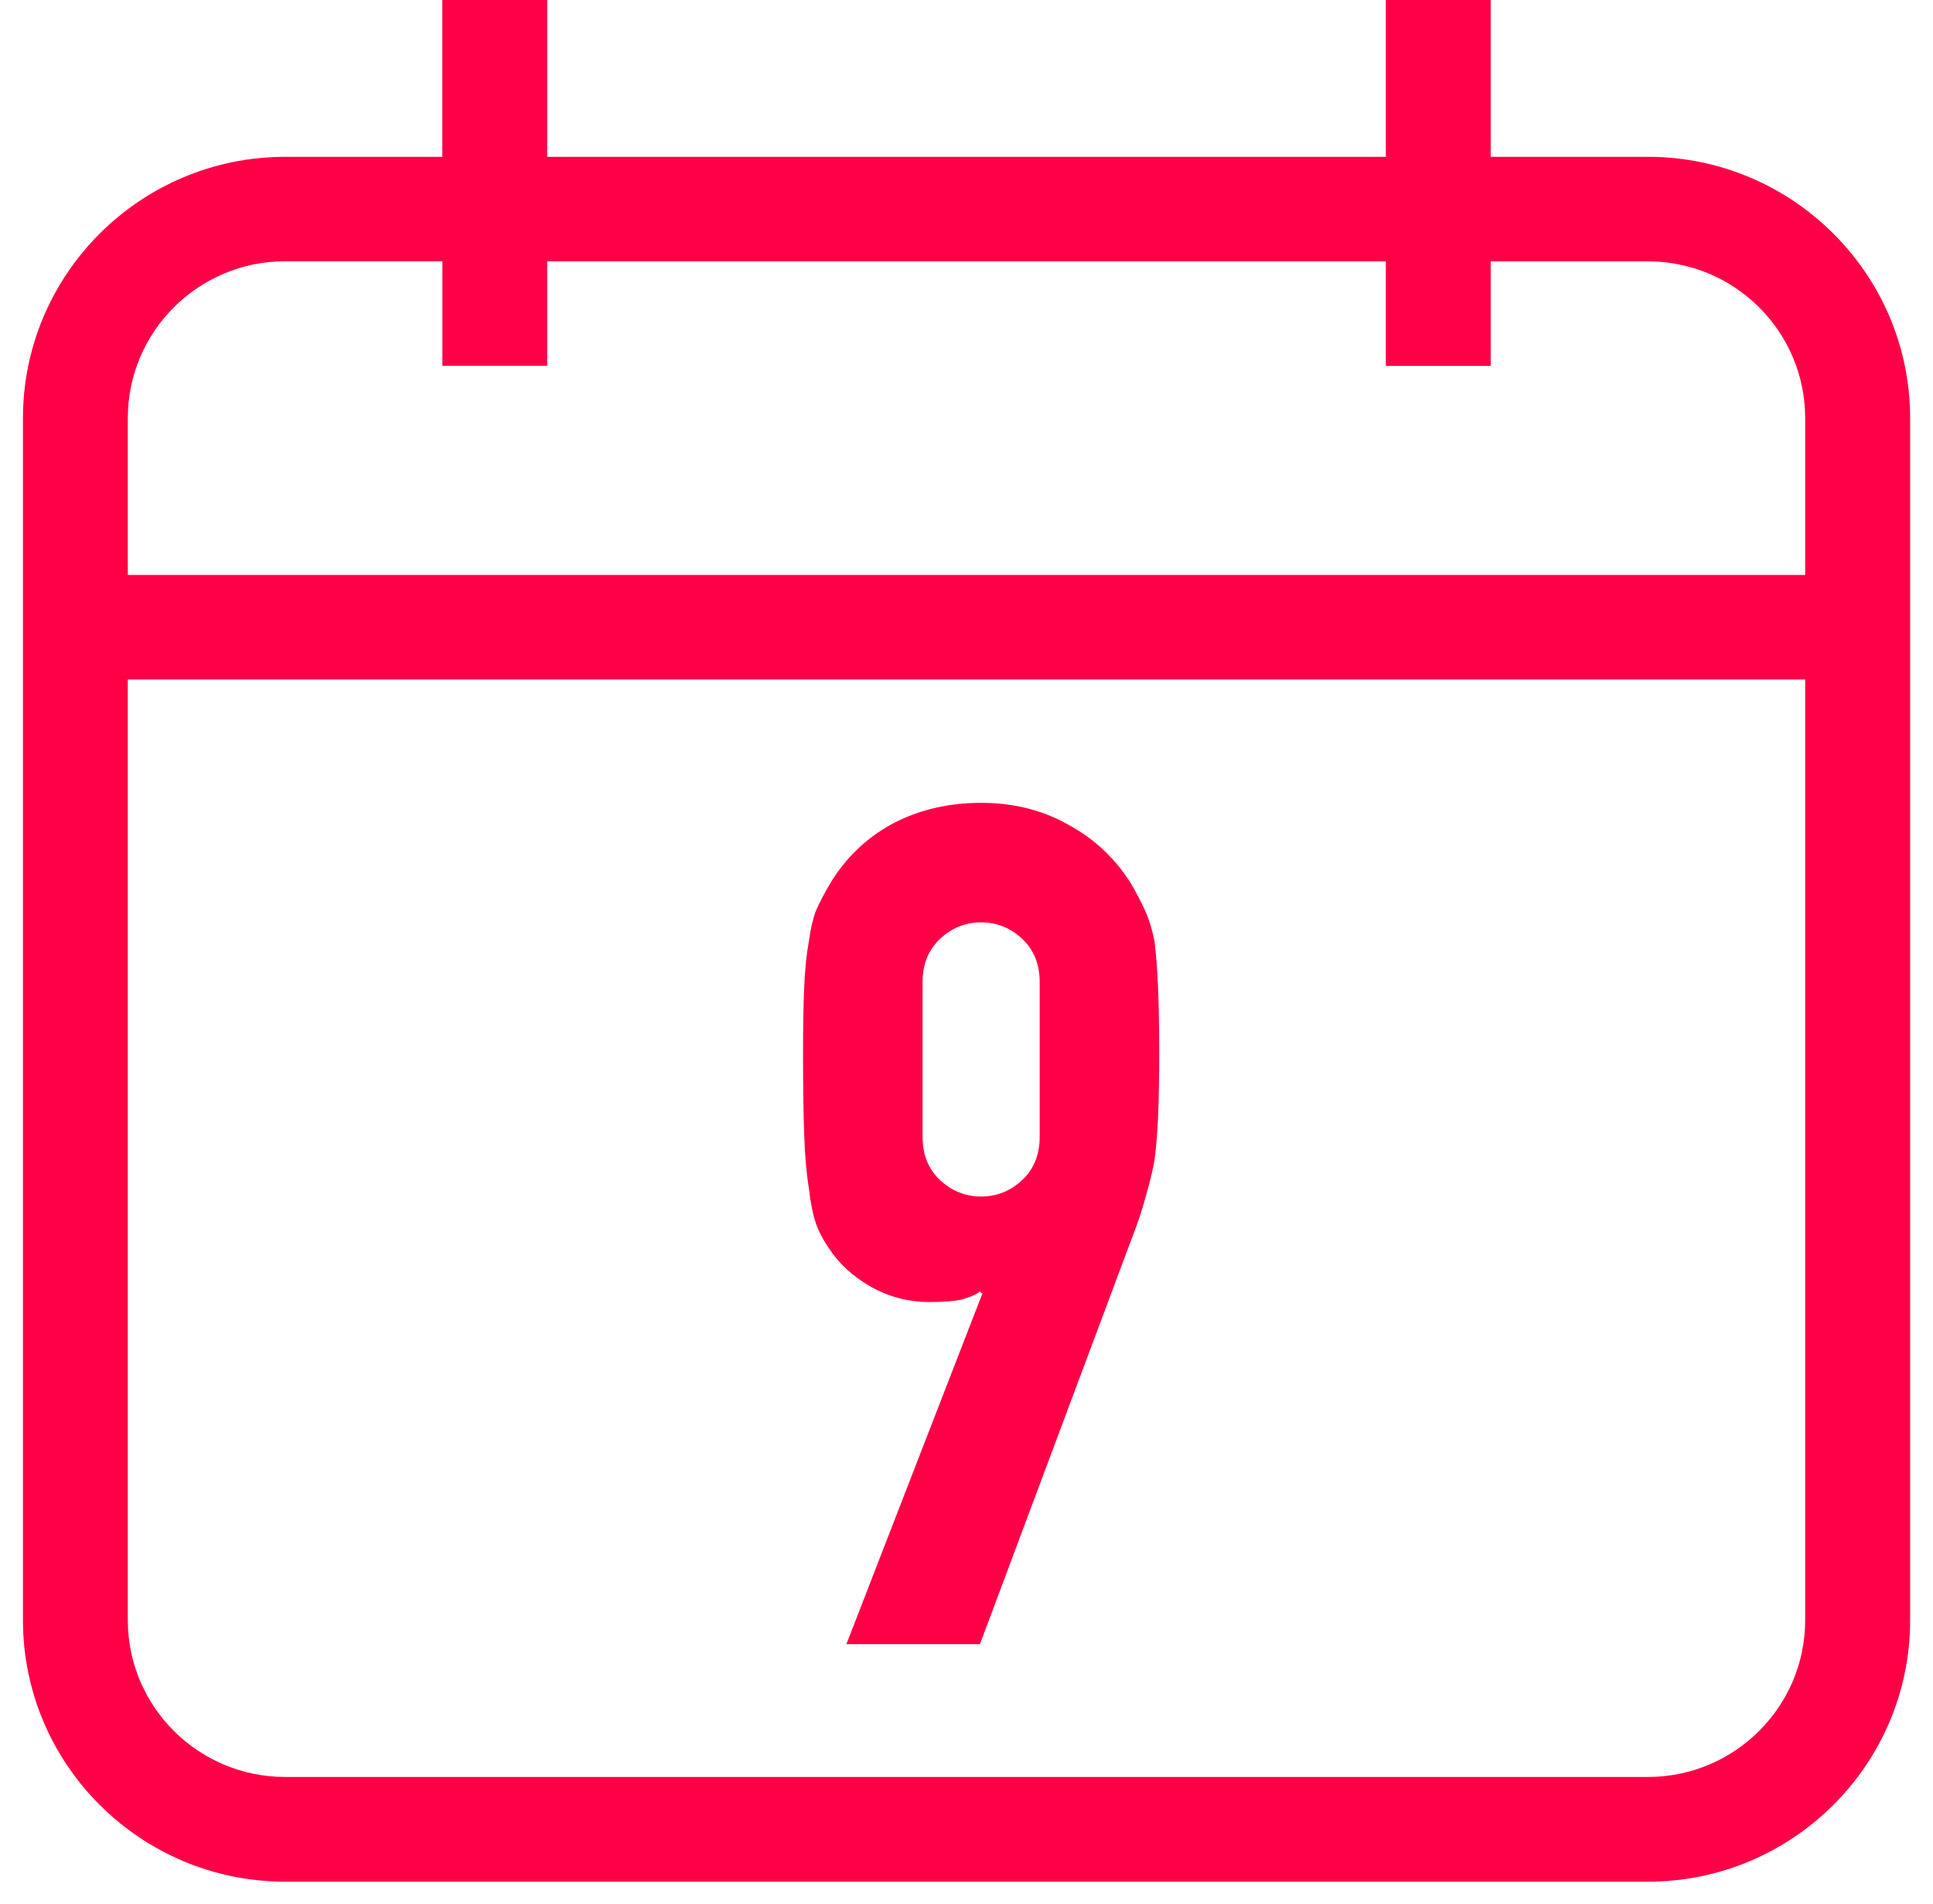 <svg width="66" height="65" viewBox="0 0 66 65" fill="none" xmlns="http://www.w3.org/2000/svg">
<path fill-rule="evenodd" clip-rule="evenodd" d="M56.269 5.354H50.898V0H47.318V5.354H18.682V0H15.102V5.354H9.735C4.8 5.354 0.784 9.357 0.784 14.276V55.312C0.784 60.231 4.8 64.234 9.735 64.234H56.269C61.204 64.234 65.219 60.231 65.219 55.312V23.195V19.627V14.273C65.216 9.353 61.2 5.354 56.269 5.354ZM61.636 55.309C61.636 58.259 59.228 60.66 56.269 60.66H9.735C6.772 60.66 4.364 58.259 4.364 55.309V23.195H61.636V55.309ZM4.364 19.627H61.636V14.273C61.636 11.32 59.228 8.922 56.269 8.922H50.898V12.49H47.318V8.922H18.682V12.487H15.105V8.919H9.735C6.772 8.919 4.364 11.32 4.364 14.273V19.627Z" fill="#FF0046"/>
<path d="M28.899 56.127L33.539 44.166L33.459 44.087C33.325 44.193 33.112 44.286 32.819 44.367C32.552 44.42 32.192 44.447 31.739 44.447C31.019 44.447 30.352 44.273 29.739 43.926C29.125 43.58 28.645 43.14 28.299 42.606C28.112 42.34 27.965 42.06 27.859 41.767C27.752 41.447 27.672 41.047 27.619 40.566C27.539 40.087 27.485 39.486 27.459 38.767C27.432 38.02 27.419 37.087 27.419 35.967C27.419 35.033 27.432 34.273 27.459 33.687C27.485 33.073 27.539 32.553 27.619 32.127C27.672 31.727 27.752 31.38 27.859 31.087C27.992 30.793 28.152 30.486 28.339 30.166C28.872 29.287 29.579 28.607 30.459 28.127C31.365 27.646 32.379 27.407 33.499 27.407C34.619 27.407 35.619 27.66 36.499 28.166C37.379 28.646 38.085 29.313 38.619 30.166C38.805 30.486 38.965 30.793 39.099 31.087C39.232 31.38 39.339 31.727 39.419 32.127C39.472 32.553 39.512 33.073 39.539 33.687C39.565 34.273 39.579 35.033 39.579 35.967C39.579 36.846 39.565 37.58 39.539 38.166C39.512 38.727 39.472 39.206 39.419 39.606C39.339 40.033 39.245 40.42 39.139 40.767C39.059 41.087 38.952 41.433 38.819 41.806L33.459 56.127H28.899ZM31.499 38.806C31.499 39.42 31.699 39.913 32.099 40.286C32.499 40.66 32.965 40.846 33.499 40.846C34.032 40.846 34.499 40.66 34.899 40.286C35.299 39.913 35.499 39.42 35.499 38.806V33.526C35.499 32.913 35.299 32.42 34.899 32.047C34.499 31.673 34.032 31.486 33.499 31.486C32.965 31.486 32.499 31.673 32.099 32.047C31.699 32.42 31.499 32.913 31.499 33.526V38.806Z" fill="#FF0046"/>
</svg>
